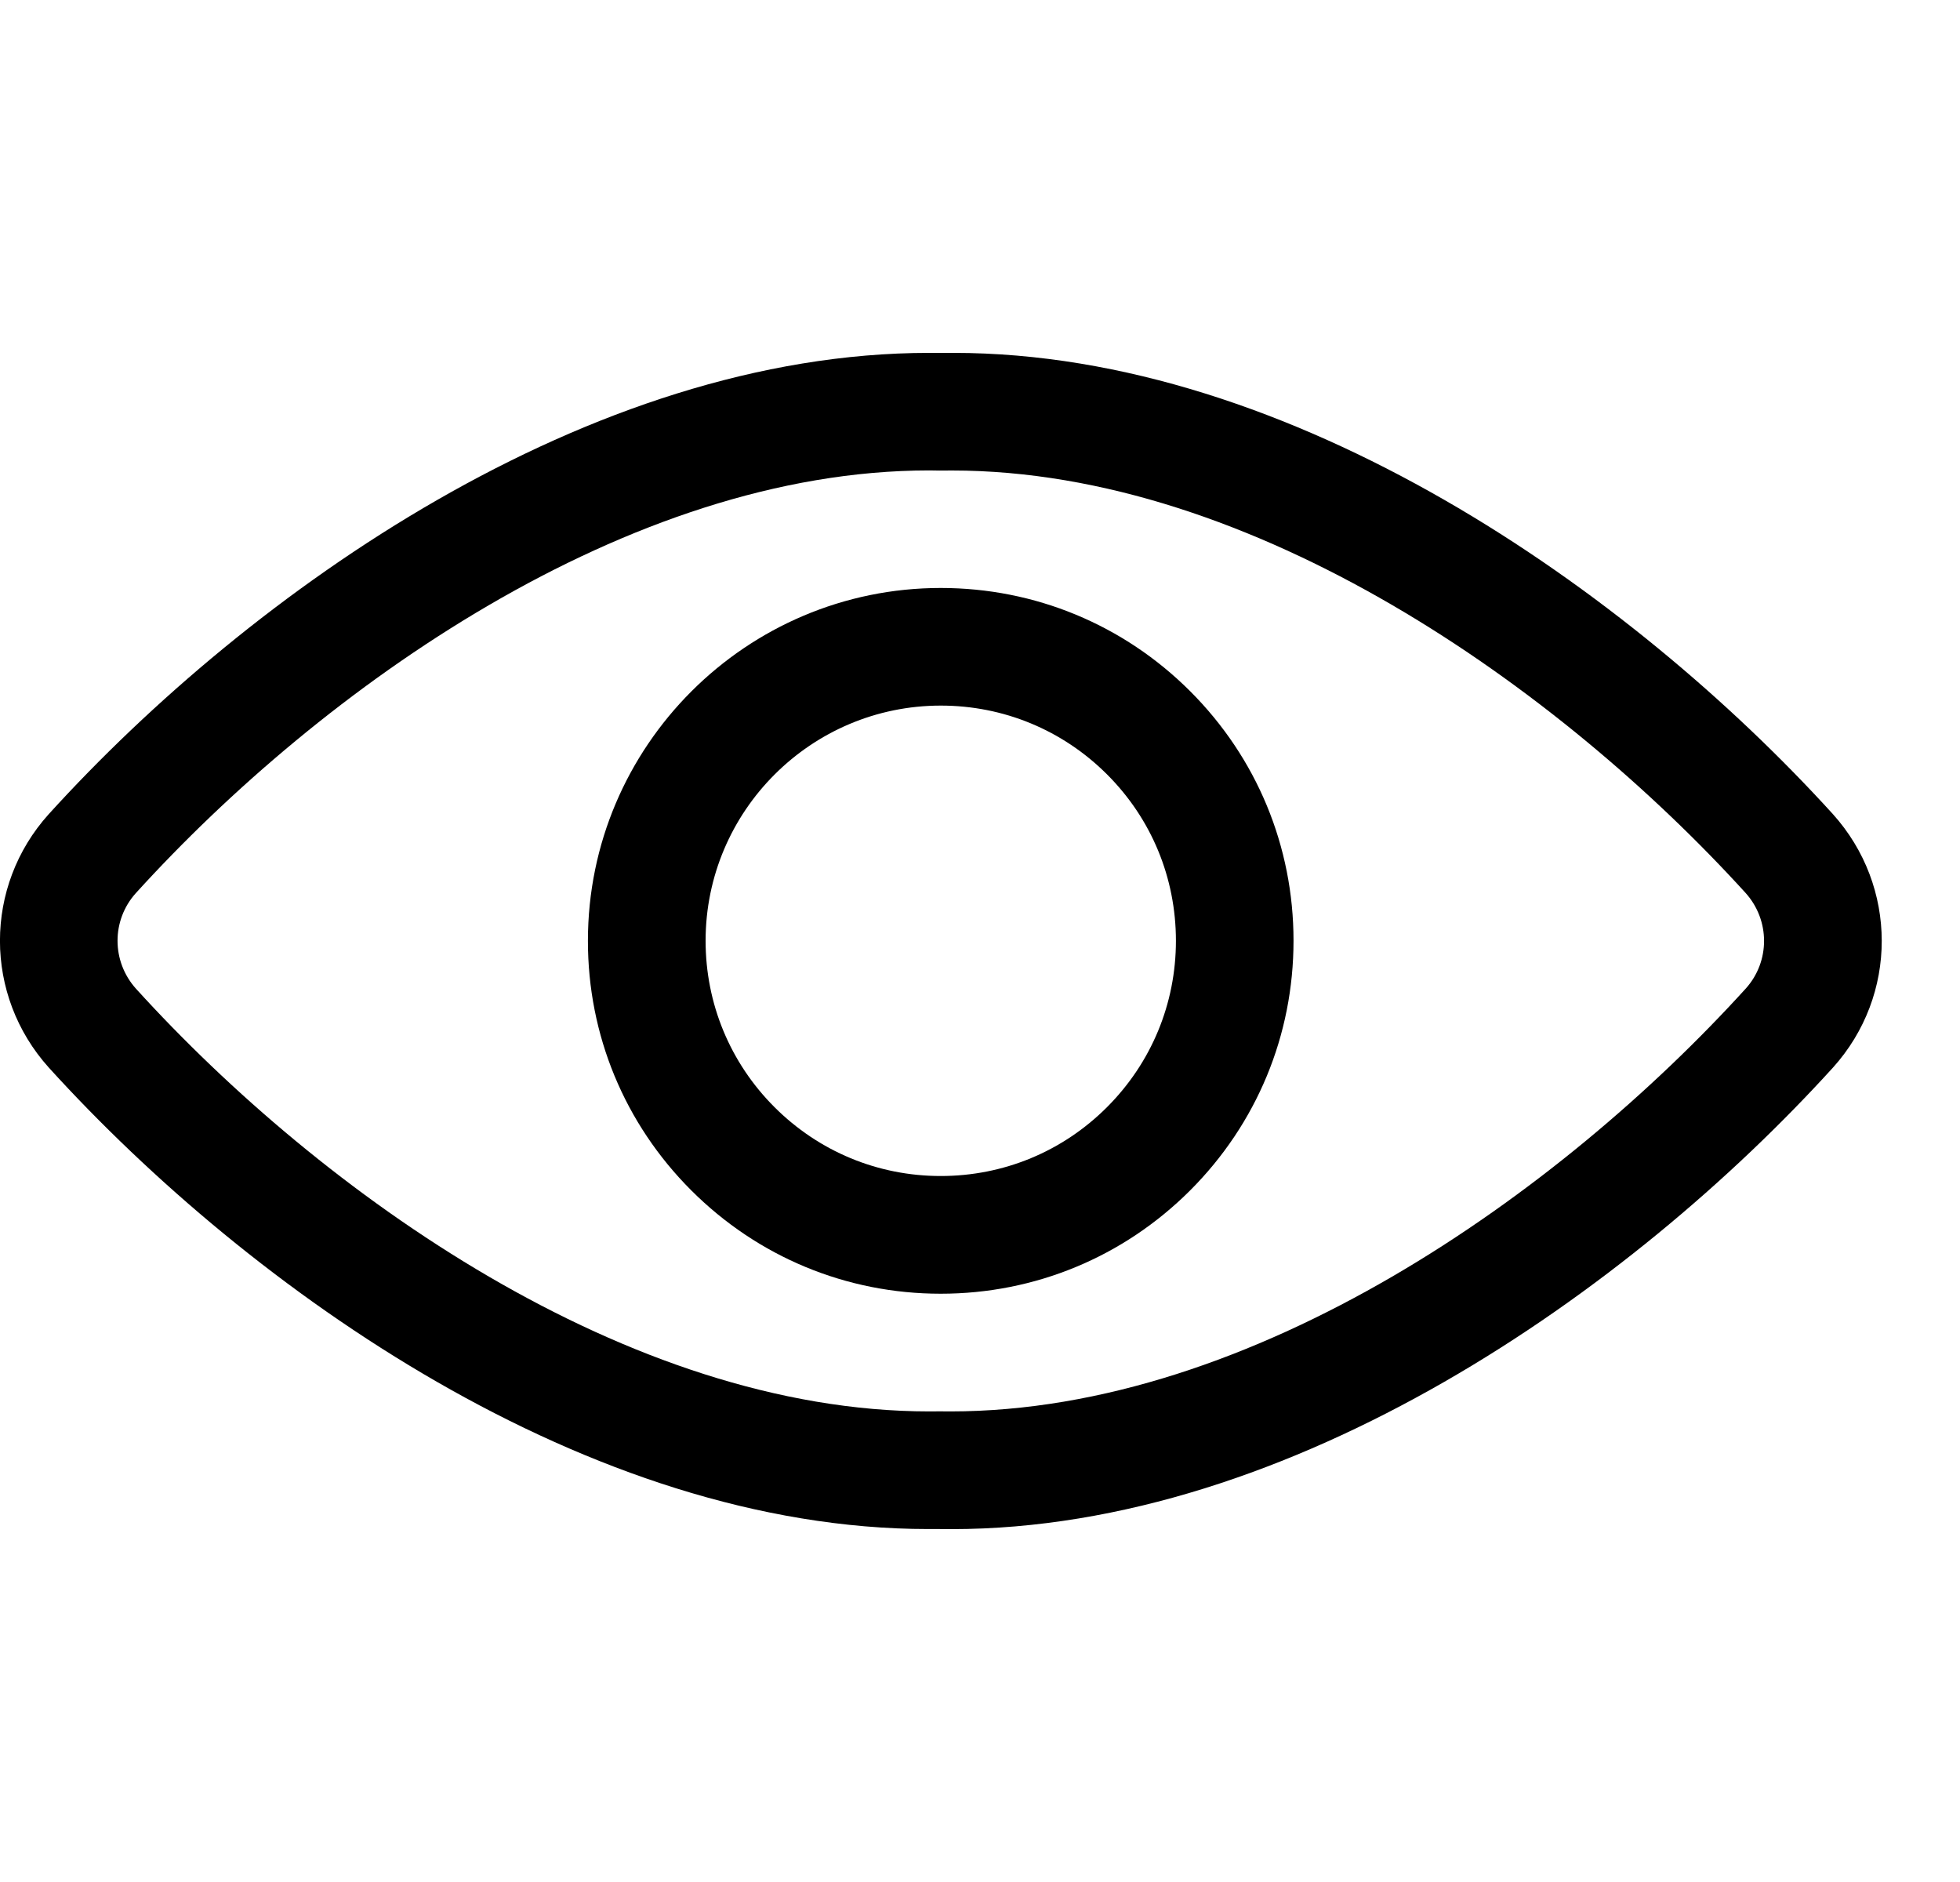 <svg width="25" height="24" viewBox="0 0 25 24" fill="none" xmlns="http://www.w3.org/2000/svg">
<path d="M11.842 19.499C7.509 19.499 3.206 16.459 0.623 13.615C-0.208 12.692 -0.208 11.303 0.621 10.383C3.205 7.538 7.513 4.5 11.855 4.5C11.906 4.5 11.955 4.5 12.006 4.501C12.048 4.5 12.103 4.5 12.159 4.5C16.487 4.5 20.793 7.538 23.378 10.381C24.209 11.304 24.21 12.693 23.38 13.614C20.794 16.46 16.483 19.5 12.135 19.5L11.986 19.499H11.842ZM11.853 5.999C8.002 5.999 4.1 8.783 1.733 11.389C1.421 11.735 1.421 12.26 1.735 12.609C4.101 15.214 8.002 17.999 11.855 17.999L11.986 17.998L12.122 17.999C15.989 17.999 19.898 15.214 22.267 12.607C22.579 12.261 22.579 11.736 22.265 11.387C19.897 8.783 15.993 6 12.142 6C12.142 6 11.988 6.001 11.986 6.001L11.853 5.999Z" fill="black"/>
<path d="M11.998 16.498C10.796 16.498 9.666 16.029 8.816 15.179C7.966 14.329 7.498 13.199 7.499 11.997C7.499 9.516 9.518 7.498 11.999 7.498C13.201 7.498 14.331 7.966 15.181 8.815C16.031 9.665 16.499 10.794 16.499 11.996C16.499 13.202 16.03 14.331 15.18 15.181C14.33 16.03 13.201 16.498 11.999 16.498H11.998ZM12 8.998C10.346 8.998 9 10.343 9 11.997C9 12.798 9.312 13.552 9.878 14.118C10.445 14.685 11.198 14.997 11.999 14.997C12.801 14.997 13.554 14.685 14.12 14.119C14.686 13.553 14.999 12.799 14.999 11.998C14.999 11.194 14.687 10.441 14.12 9.875C13.554 9.31 12.801 8.998 12 8.998Z" fill="black"/>
</svg>

